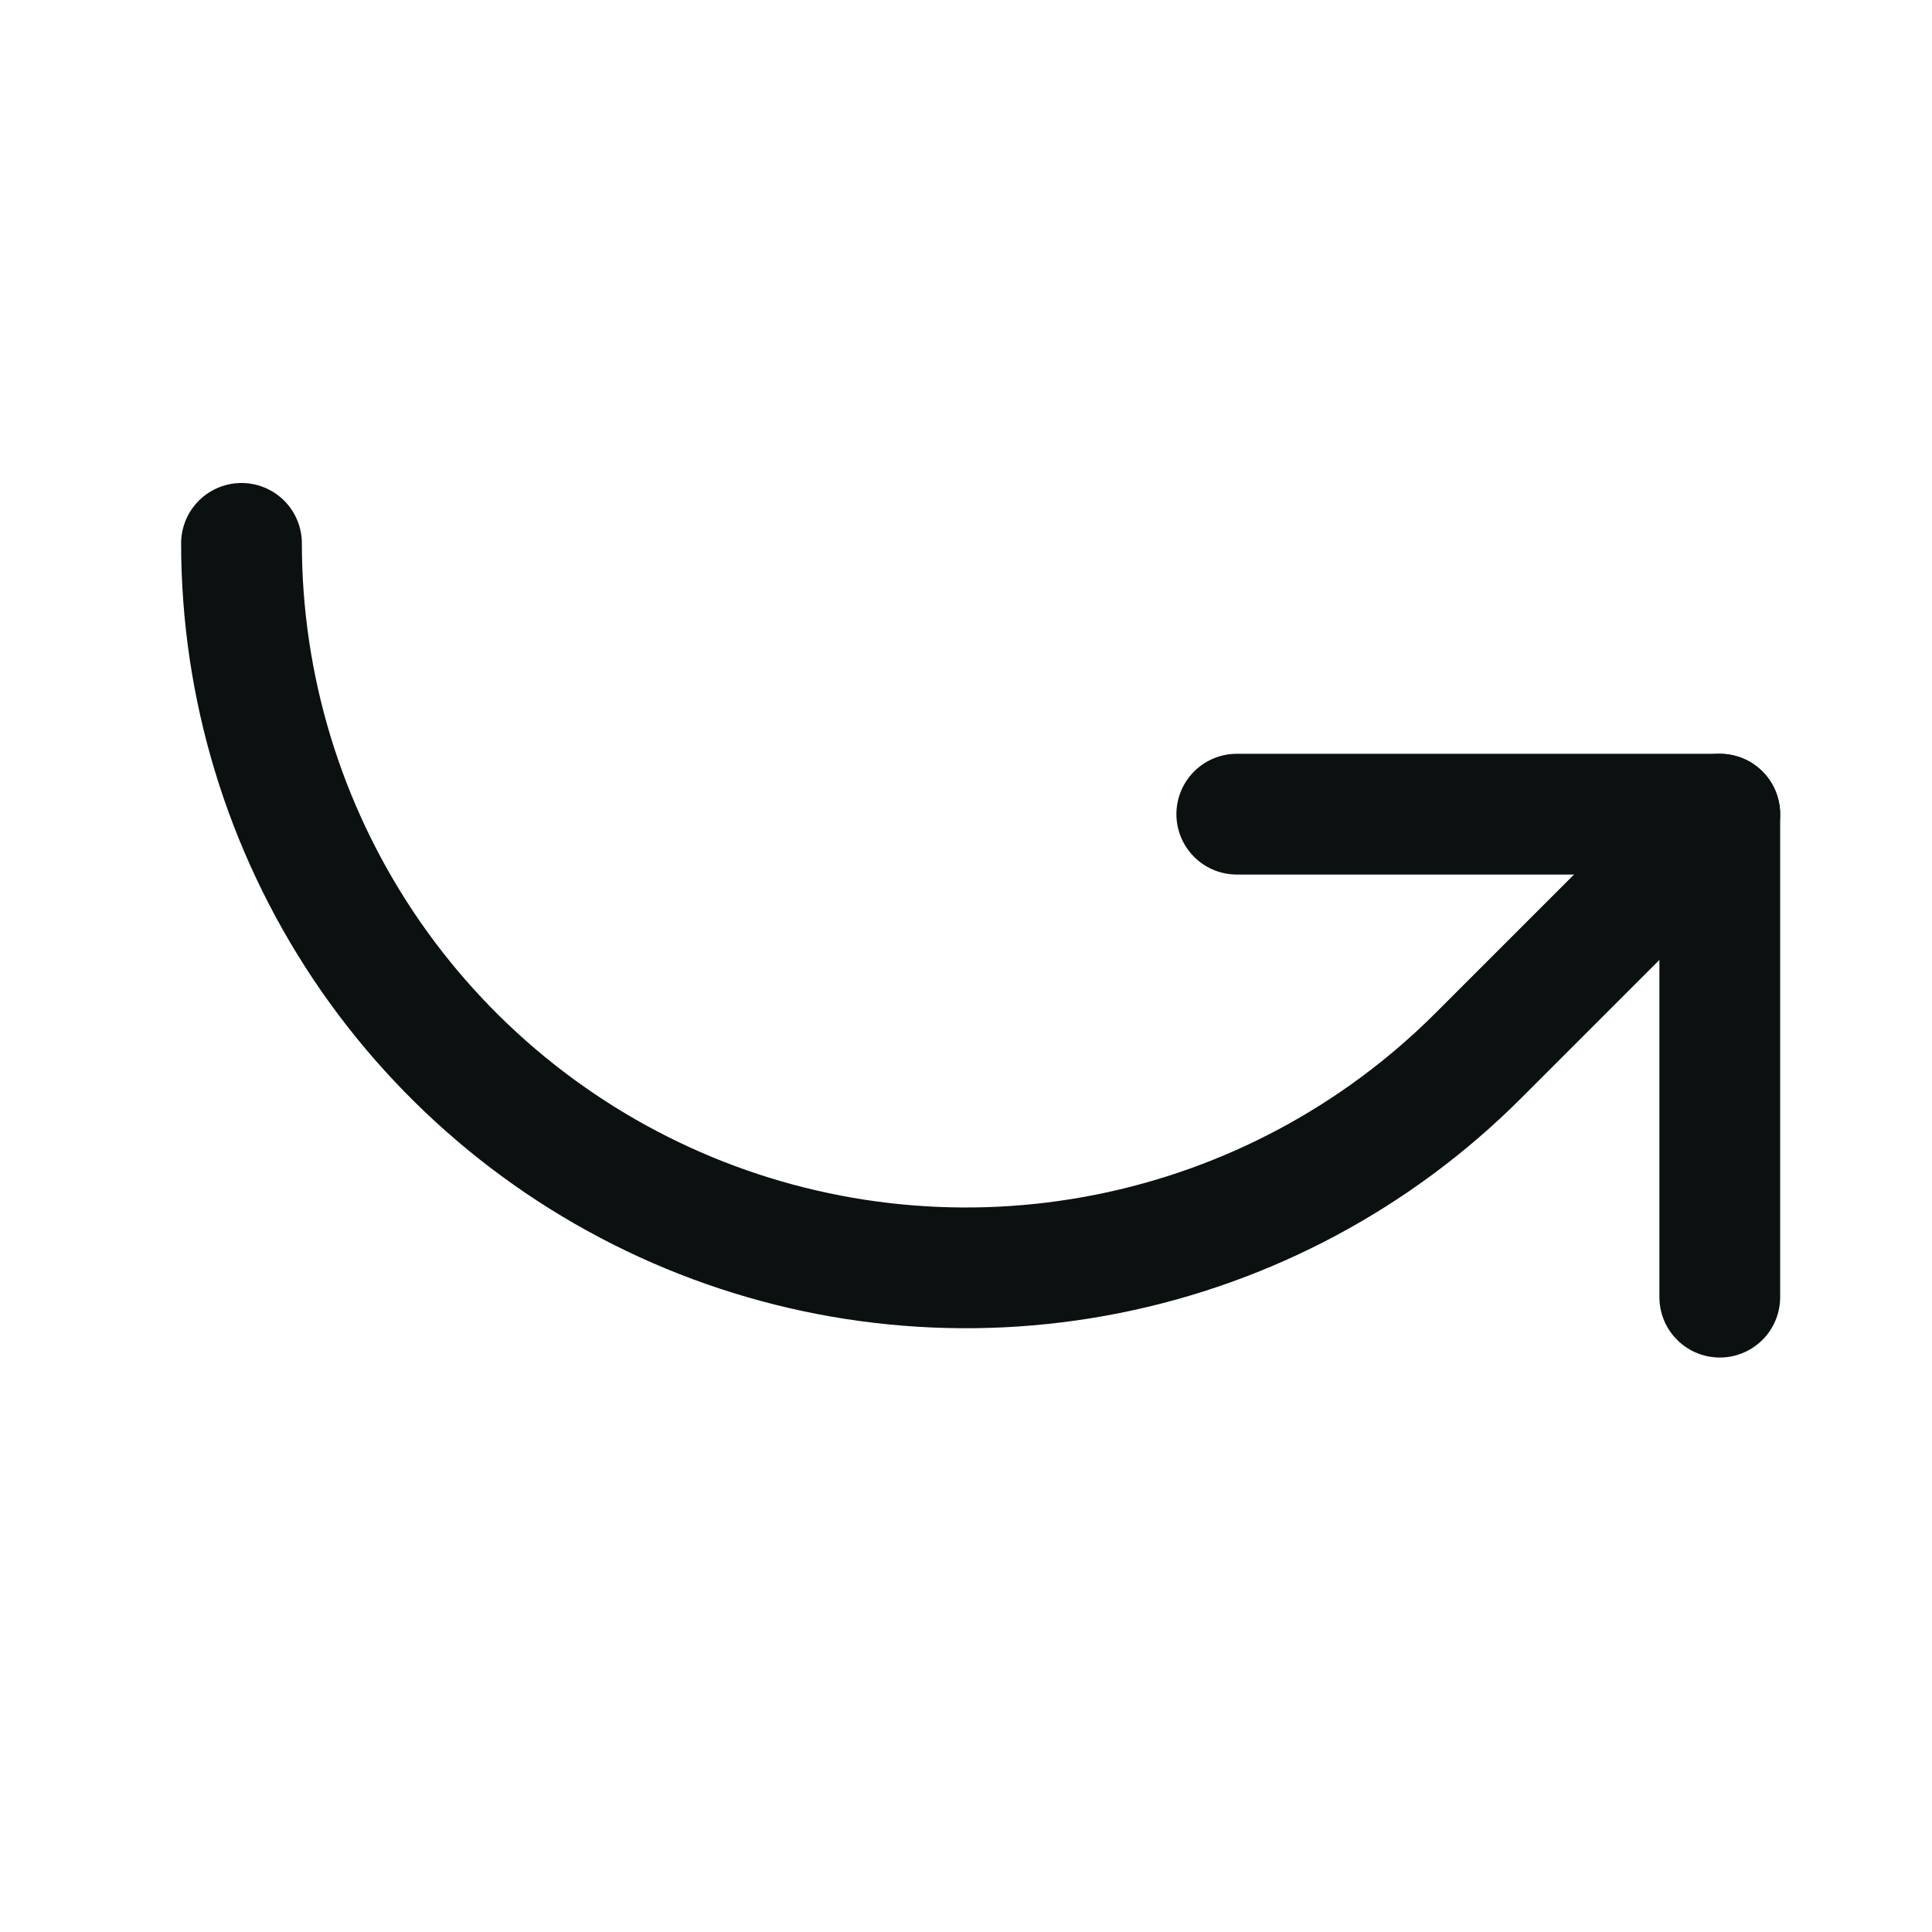<svg width="32" height="32" viewBox="0 0 32 32" fill="none" xmlns="http://www.w3.org/2000/svg">
<path d="M20.485 13.485H28.485V21.485" stroke="#0B1010" stroke-width="2" stroke-linecap="round" stroke-linejoin="round"/>
<path d="M4 9C4 11.373 4.704 13.693 6.022 15.667C7.341 17.64 9.215 19.178 11.408 20.087C13.601 20.995 16.013 21.232 18.341 20.769C20.669 20.306 22.807 19.163 24.485 17.485L28.485 13.485" stroke="#0B1010" stroke-width="2" stroke-linecap="round" stroke-linejoin="round"/>
</svg>
